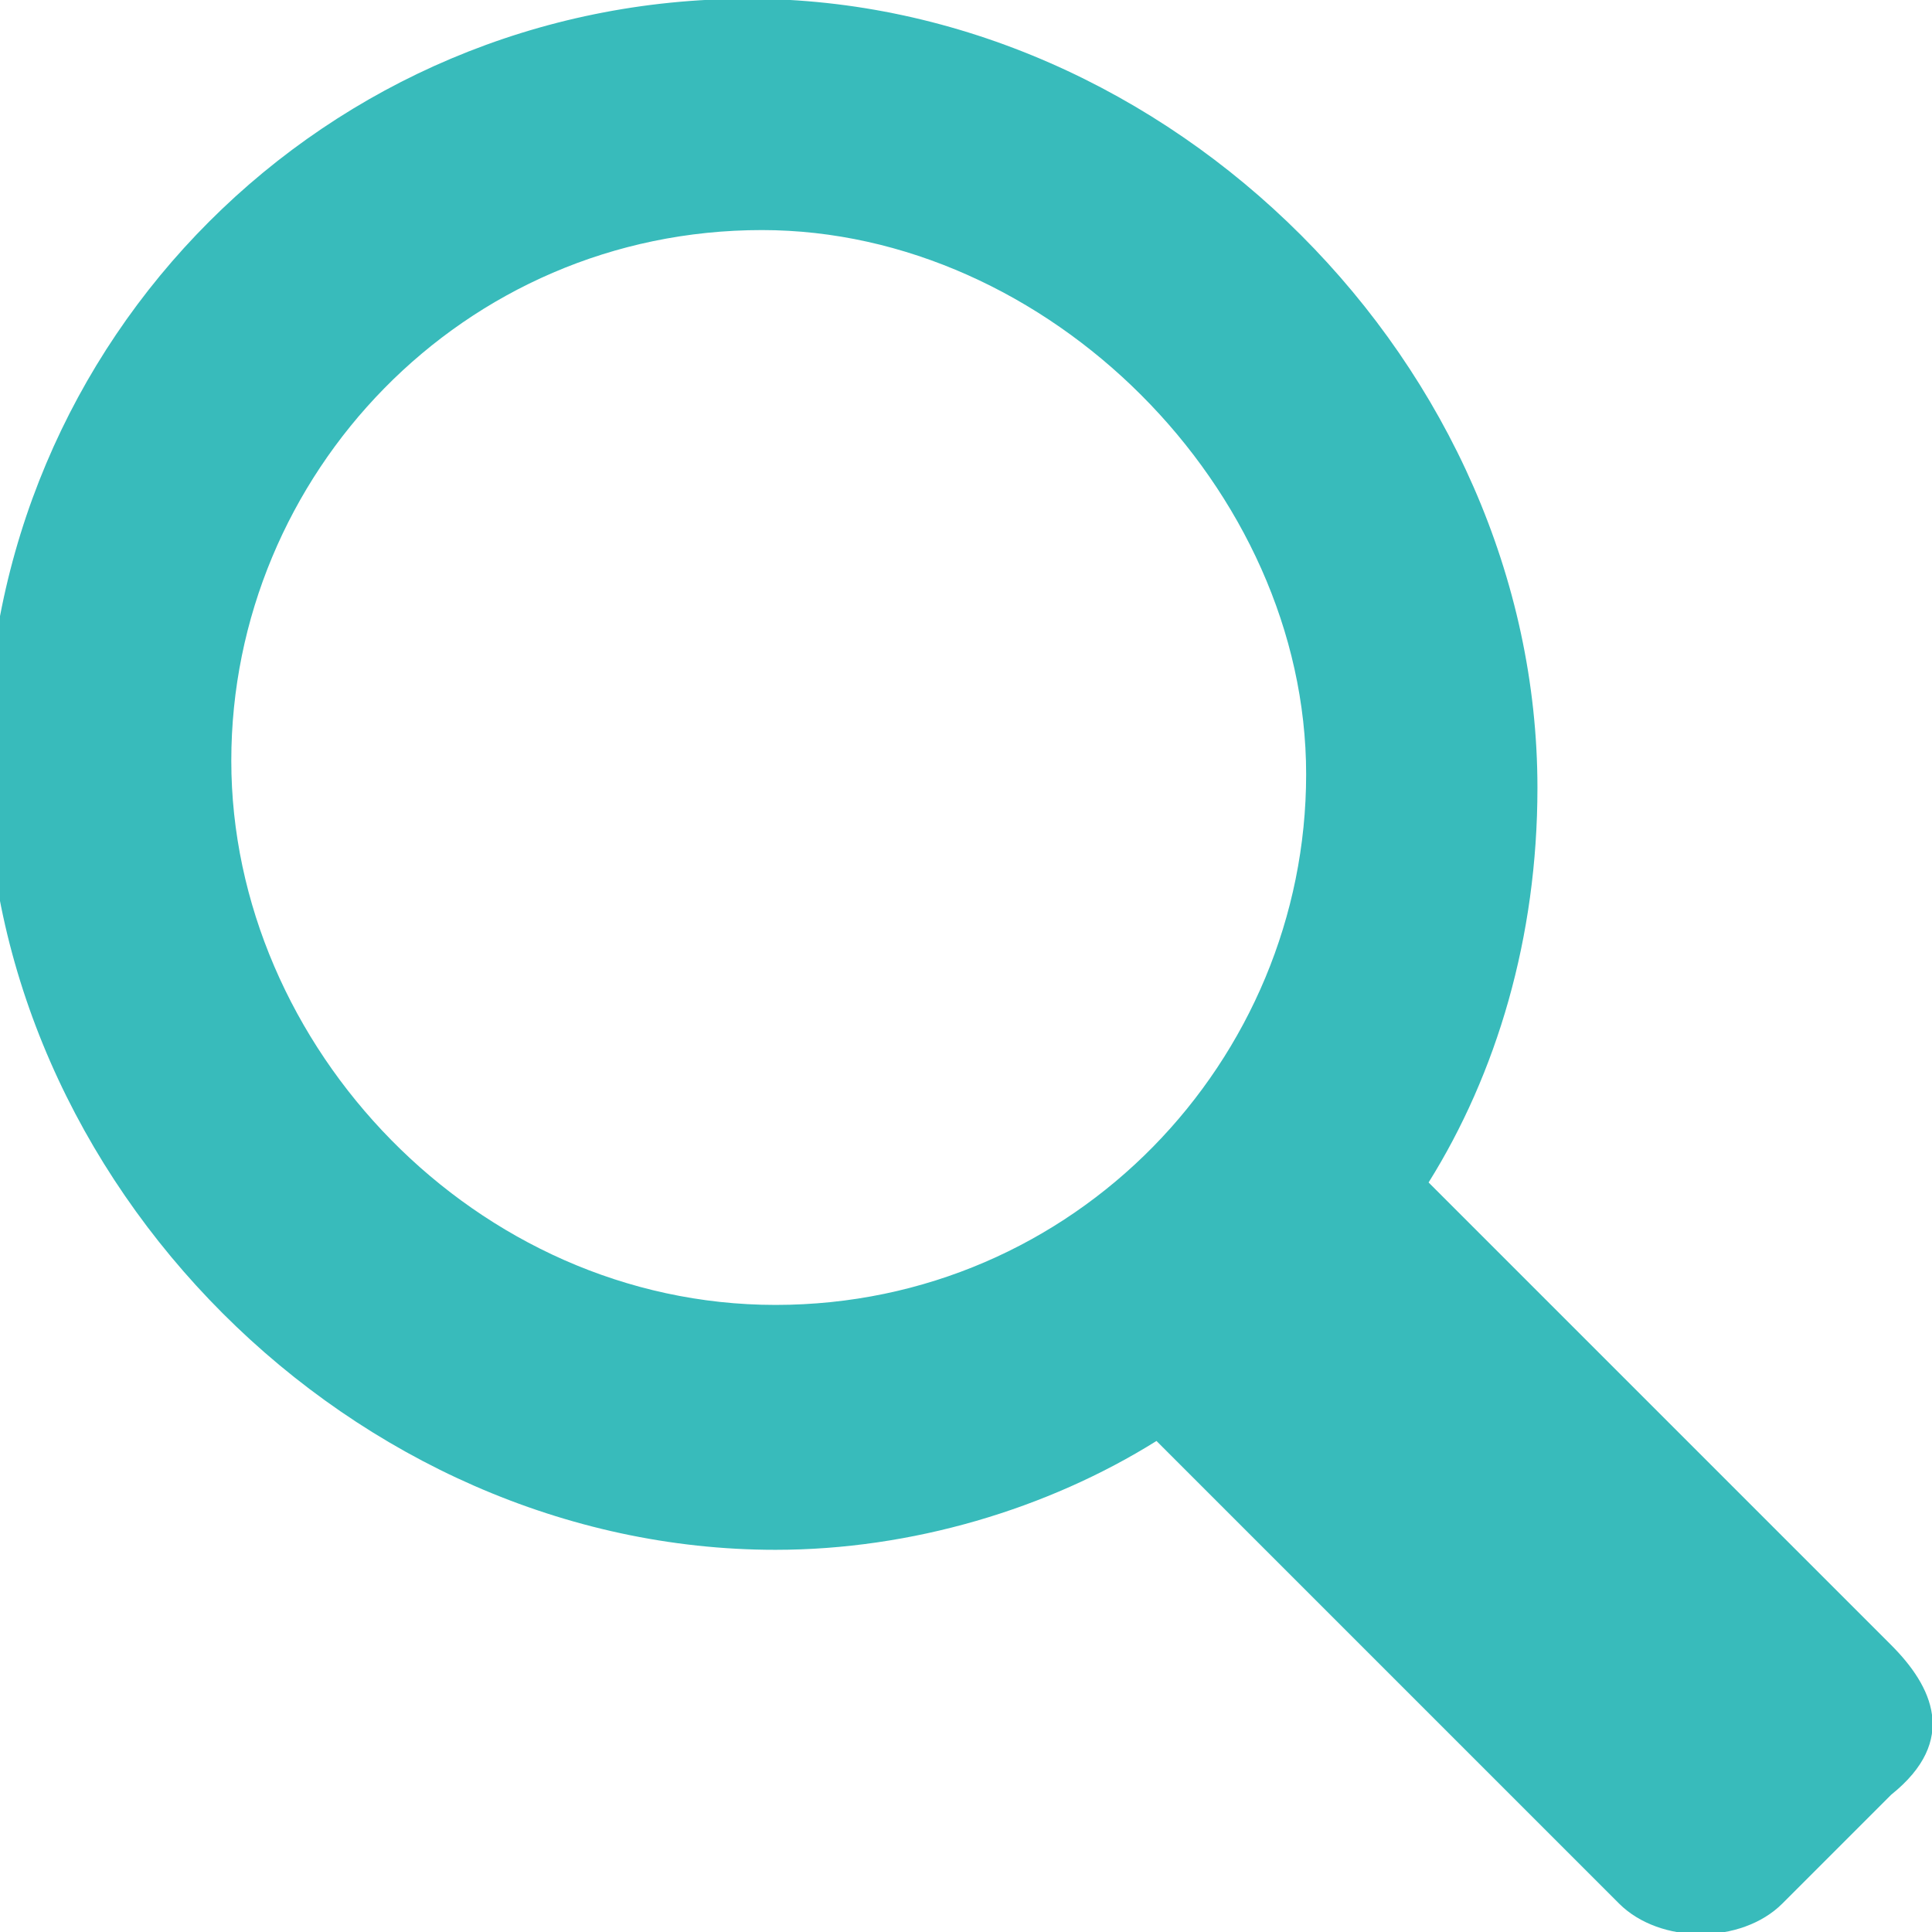 <?xml version="1.0" encoding="utf-8"?>
<!-- Generator: Adobe Illustrator 17.1.0, SVG Export Plug-In . SVG Version: 6.00 Build 0)  -->
<!DOCTYPE svg PUBLIC "-//W3C//DTD SVG 1.1//EN" "http://www.w3.org/Graphics/SVG/1.1/DTD/svg11.dtd">
<svg version="1.1" id="Слой_1" xmlns="http://www.w3.org/2000/svg" xmlns:xlink="http://www.w3.org/1999/xlink" x="0px" y="0px"
	 viewBox="318.6 353.8 14.2 14.2" enable-background="new 318.6 353.8 14.2 14.2" xml:space="preserve">
<g id="Document" transform="scale(1 -1)">
	<g id="Spread" transform="translate(0 -841.891)">
		<g id="Layer_1">
			<path marker-end="none" marker-start="none" fill="#38BBBB" d="M332.5,476l-3.4,3.4c0.5,0.8,0.8,1.8,0.8,2.9
				c0,3.1-2.7,5.8-5.8,5.8c-3.1,0-5.6-2.5-5.6-5.6s2.7-5.8,5.8-5.8c1,0,2,0.3,2.8,0.8l3.4-3.4c0.3-0.3,0.9-0.3,1.2,0l0.8,0.8
				C333,475.3,332.8,475.7,332.5,476 M320.3,482.5c0,2.1,1.7,3.9,3.9,3.9c2.1,0,4-1.9,4-4c0-2.1-1.7-3.9-3.9-3.9
				S320.3,480.4,320.3,482.5z"/>
		</g>
	</g>
</g>
</svg>

